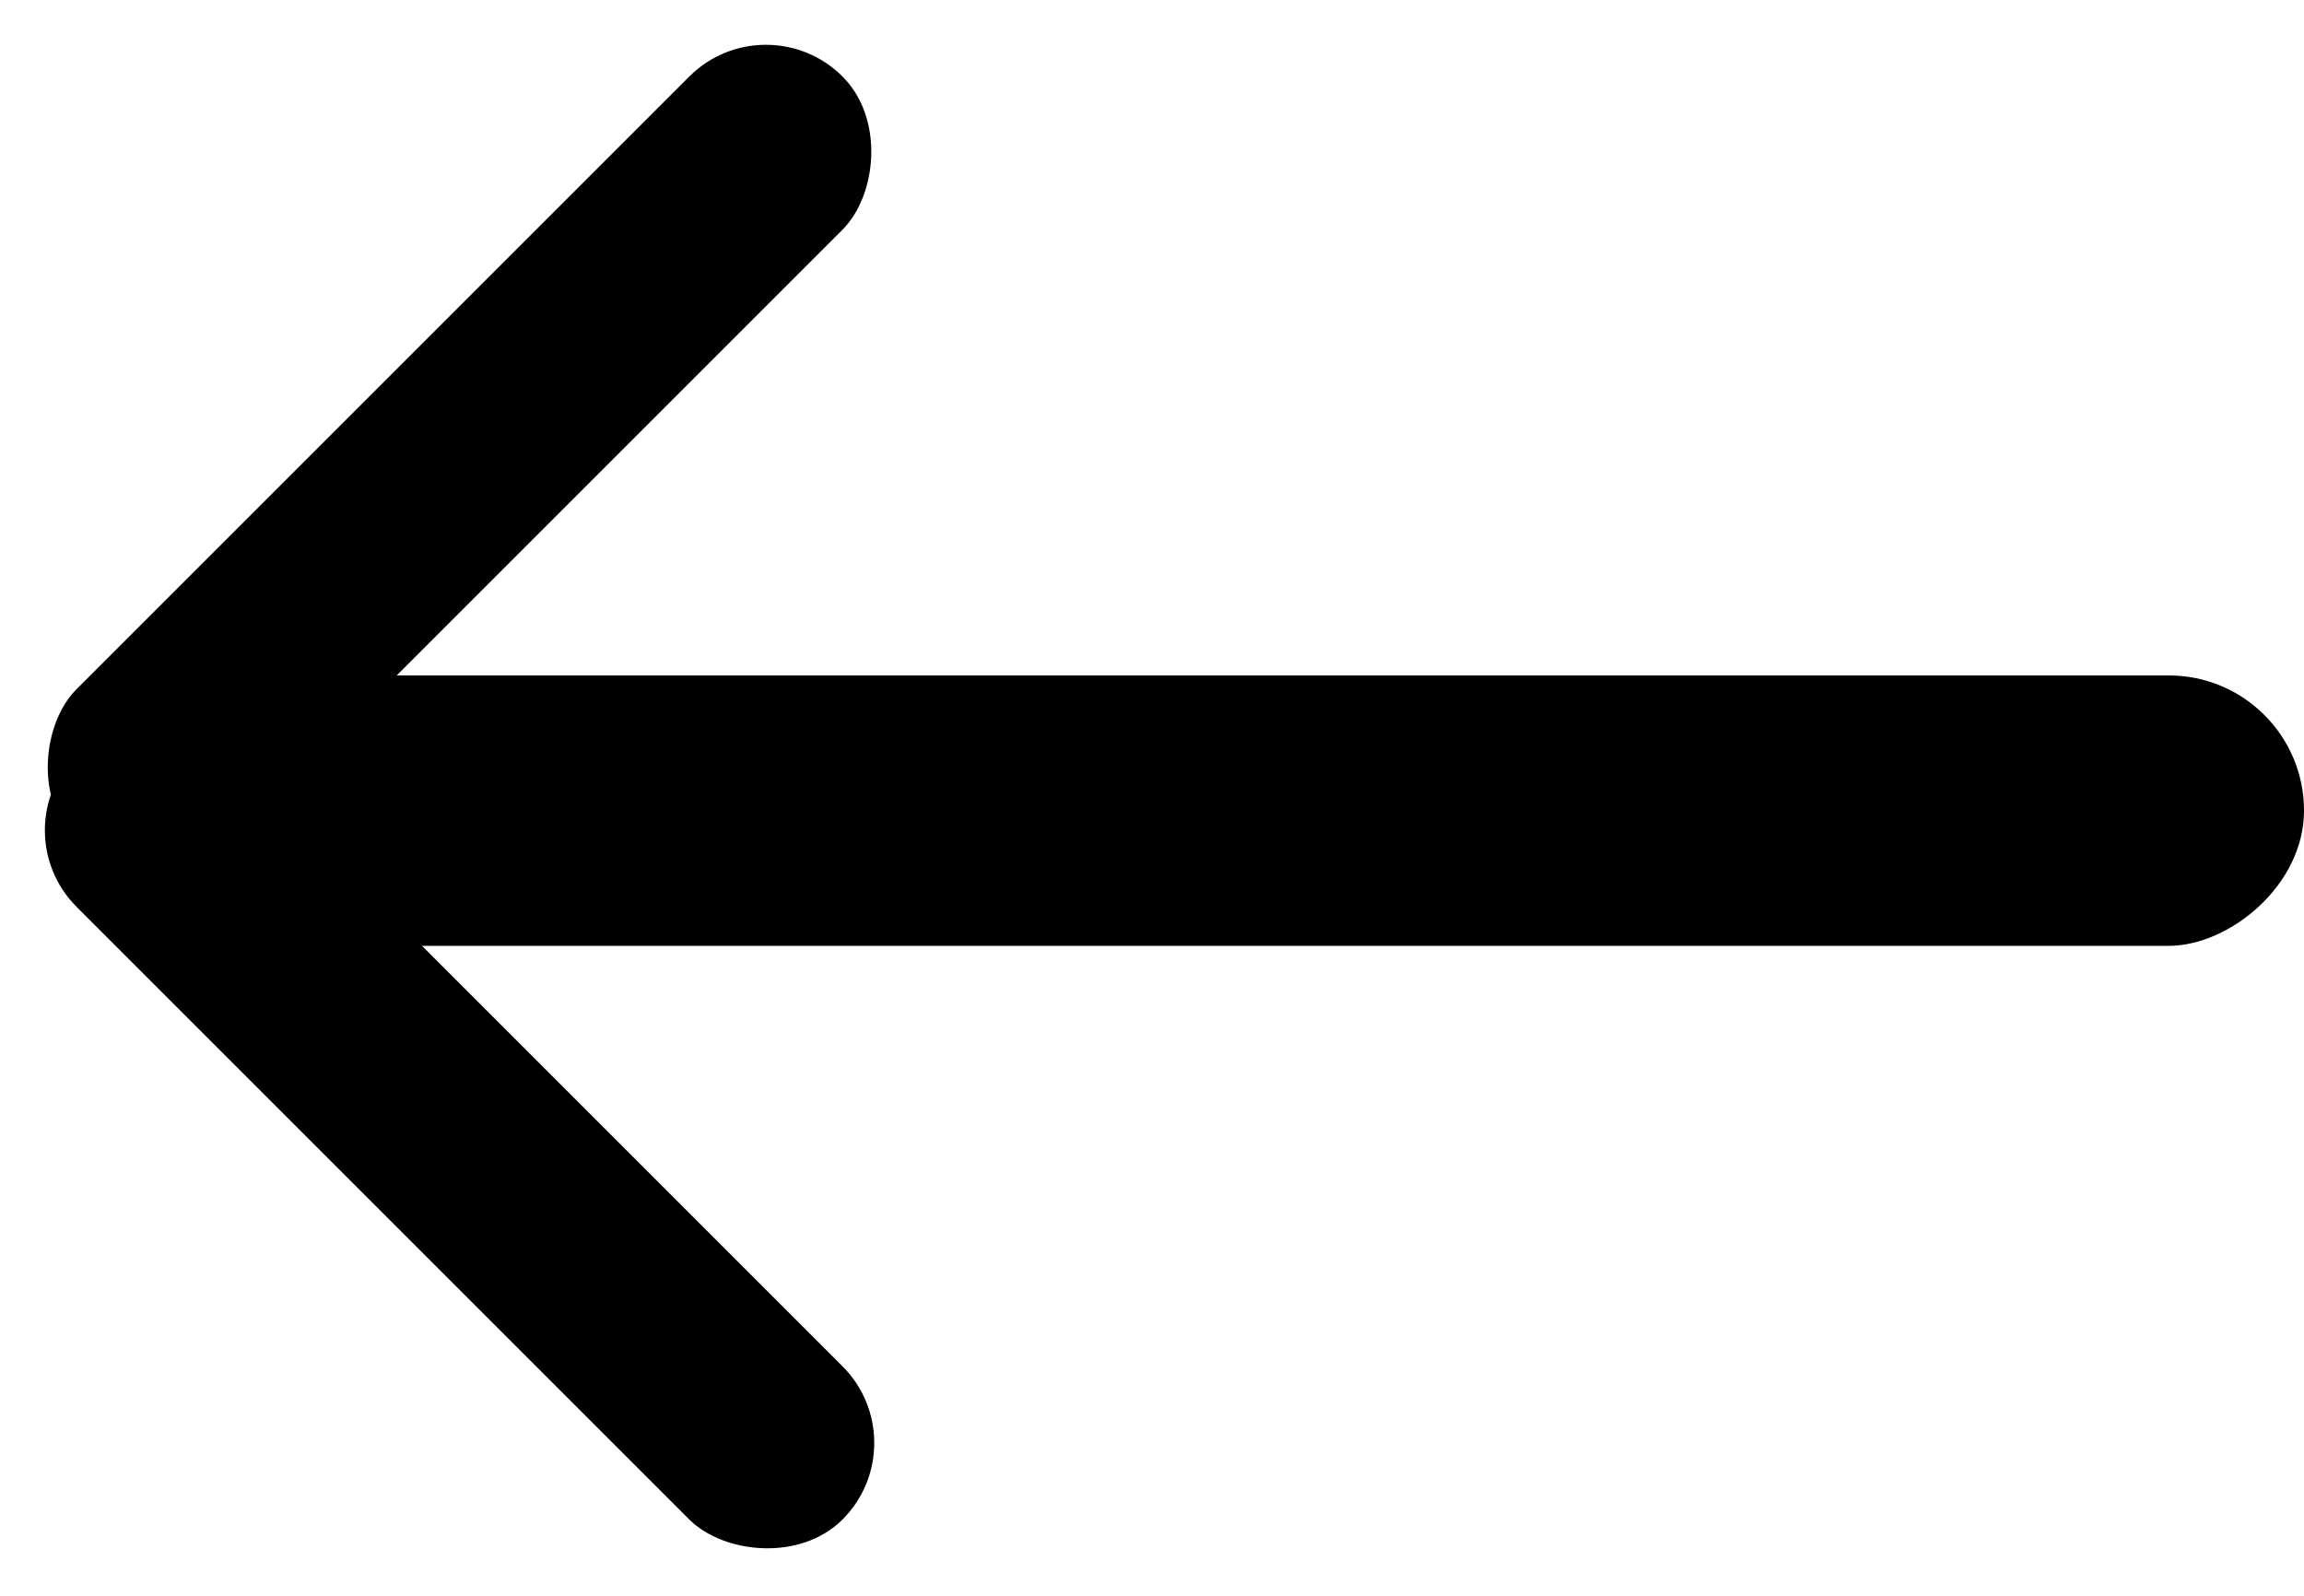 <svg xmlns="http://www.w3.org/2000/svg" width="31.753" height="22" viewBox="0 0 31.753 22">
  <g id="Group_8" data-name="Group 8" transform="translate(-740.787 945.787) rotate(-90)">
    <rect id="Rectangle_212" data-name="Rectangle 212" width="3.727" height="30.79" rx="1.863" transform="translate(932.75 741.75)"/>
    <rect id="Rectangle_213" data-name="Rectangle 213" width="2.986" height="14.928" rx="1.493" transform="translate(934.343 740.787) rotate(45)"/>
    <rect id="Rectangle_214" data-name="Rectangle 214" width="2.986" height="14.928" rx="1.493" transform="translate(933.121 742.898) rotate(-45)"/>
  </g>
</svg>
